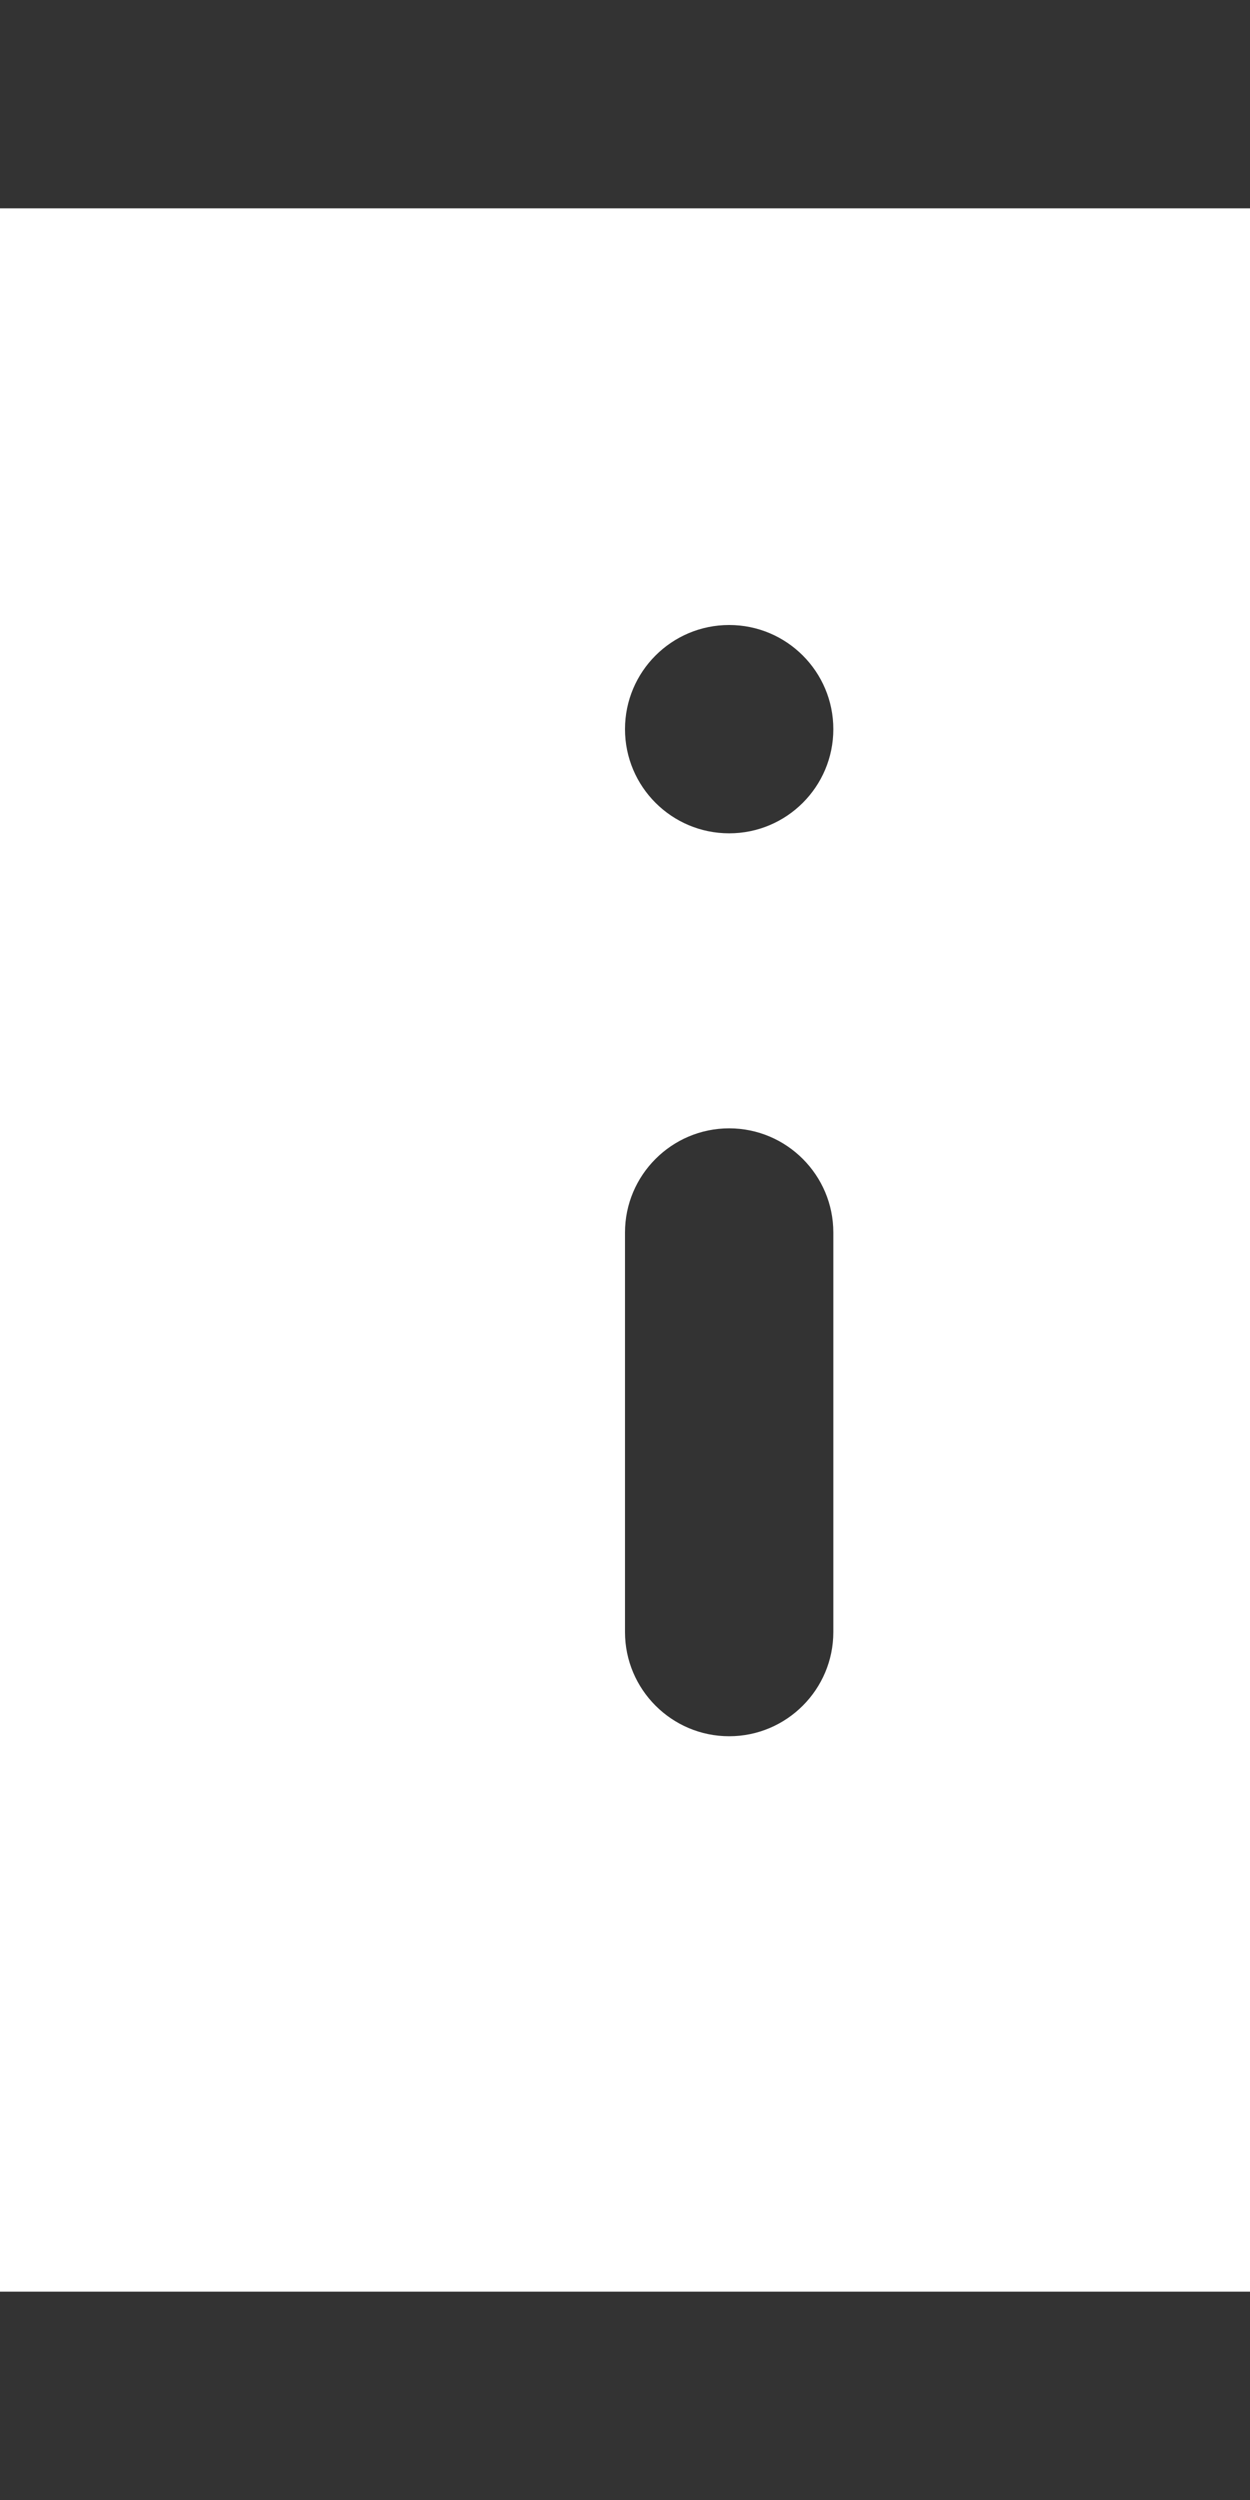 <svg version="1.2" baseProfile="tiny" viewBox="0 0 6.0 12.0" xmlns:xlink="http://www.w3.org/1999/xlink" xmlns="http://www.w3.org/2000/svg">
<rect x="0" y="0" width="6.0" height="12.0" fill="#333333" stroke="none"/>
<path style="fill:#ffffff;" d="M0.0,1.0L0.0,11.0L6.0,11.0L6.0,1.0L0.0,1.0L0.0,-12.0M4.0,7.834C4.0,8.109,3.776,8.334,3.5,8.334C3.224,8.334,3.0,8.109,3.0,7.834L3.0,5.916C3.0,5.641,3.224,5.416,3.5,5.416C3.776,5.416,4.0,5.641,4.0,5.916L4.0,7.834M3.5,4.0C3.224,4.0,3.0,3.776,3.0,3.5C3.0,3.224,3.224,3.0,3.5,3.0C3.776,3.0,4.0,3.224,4.0,3.5C4.0,3.776,3.776,4.0,3.5,4.0Z"/>
</svg>